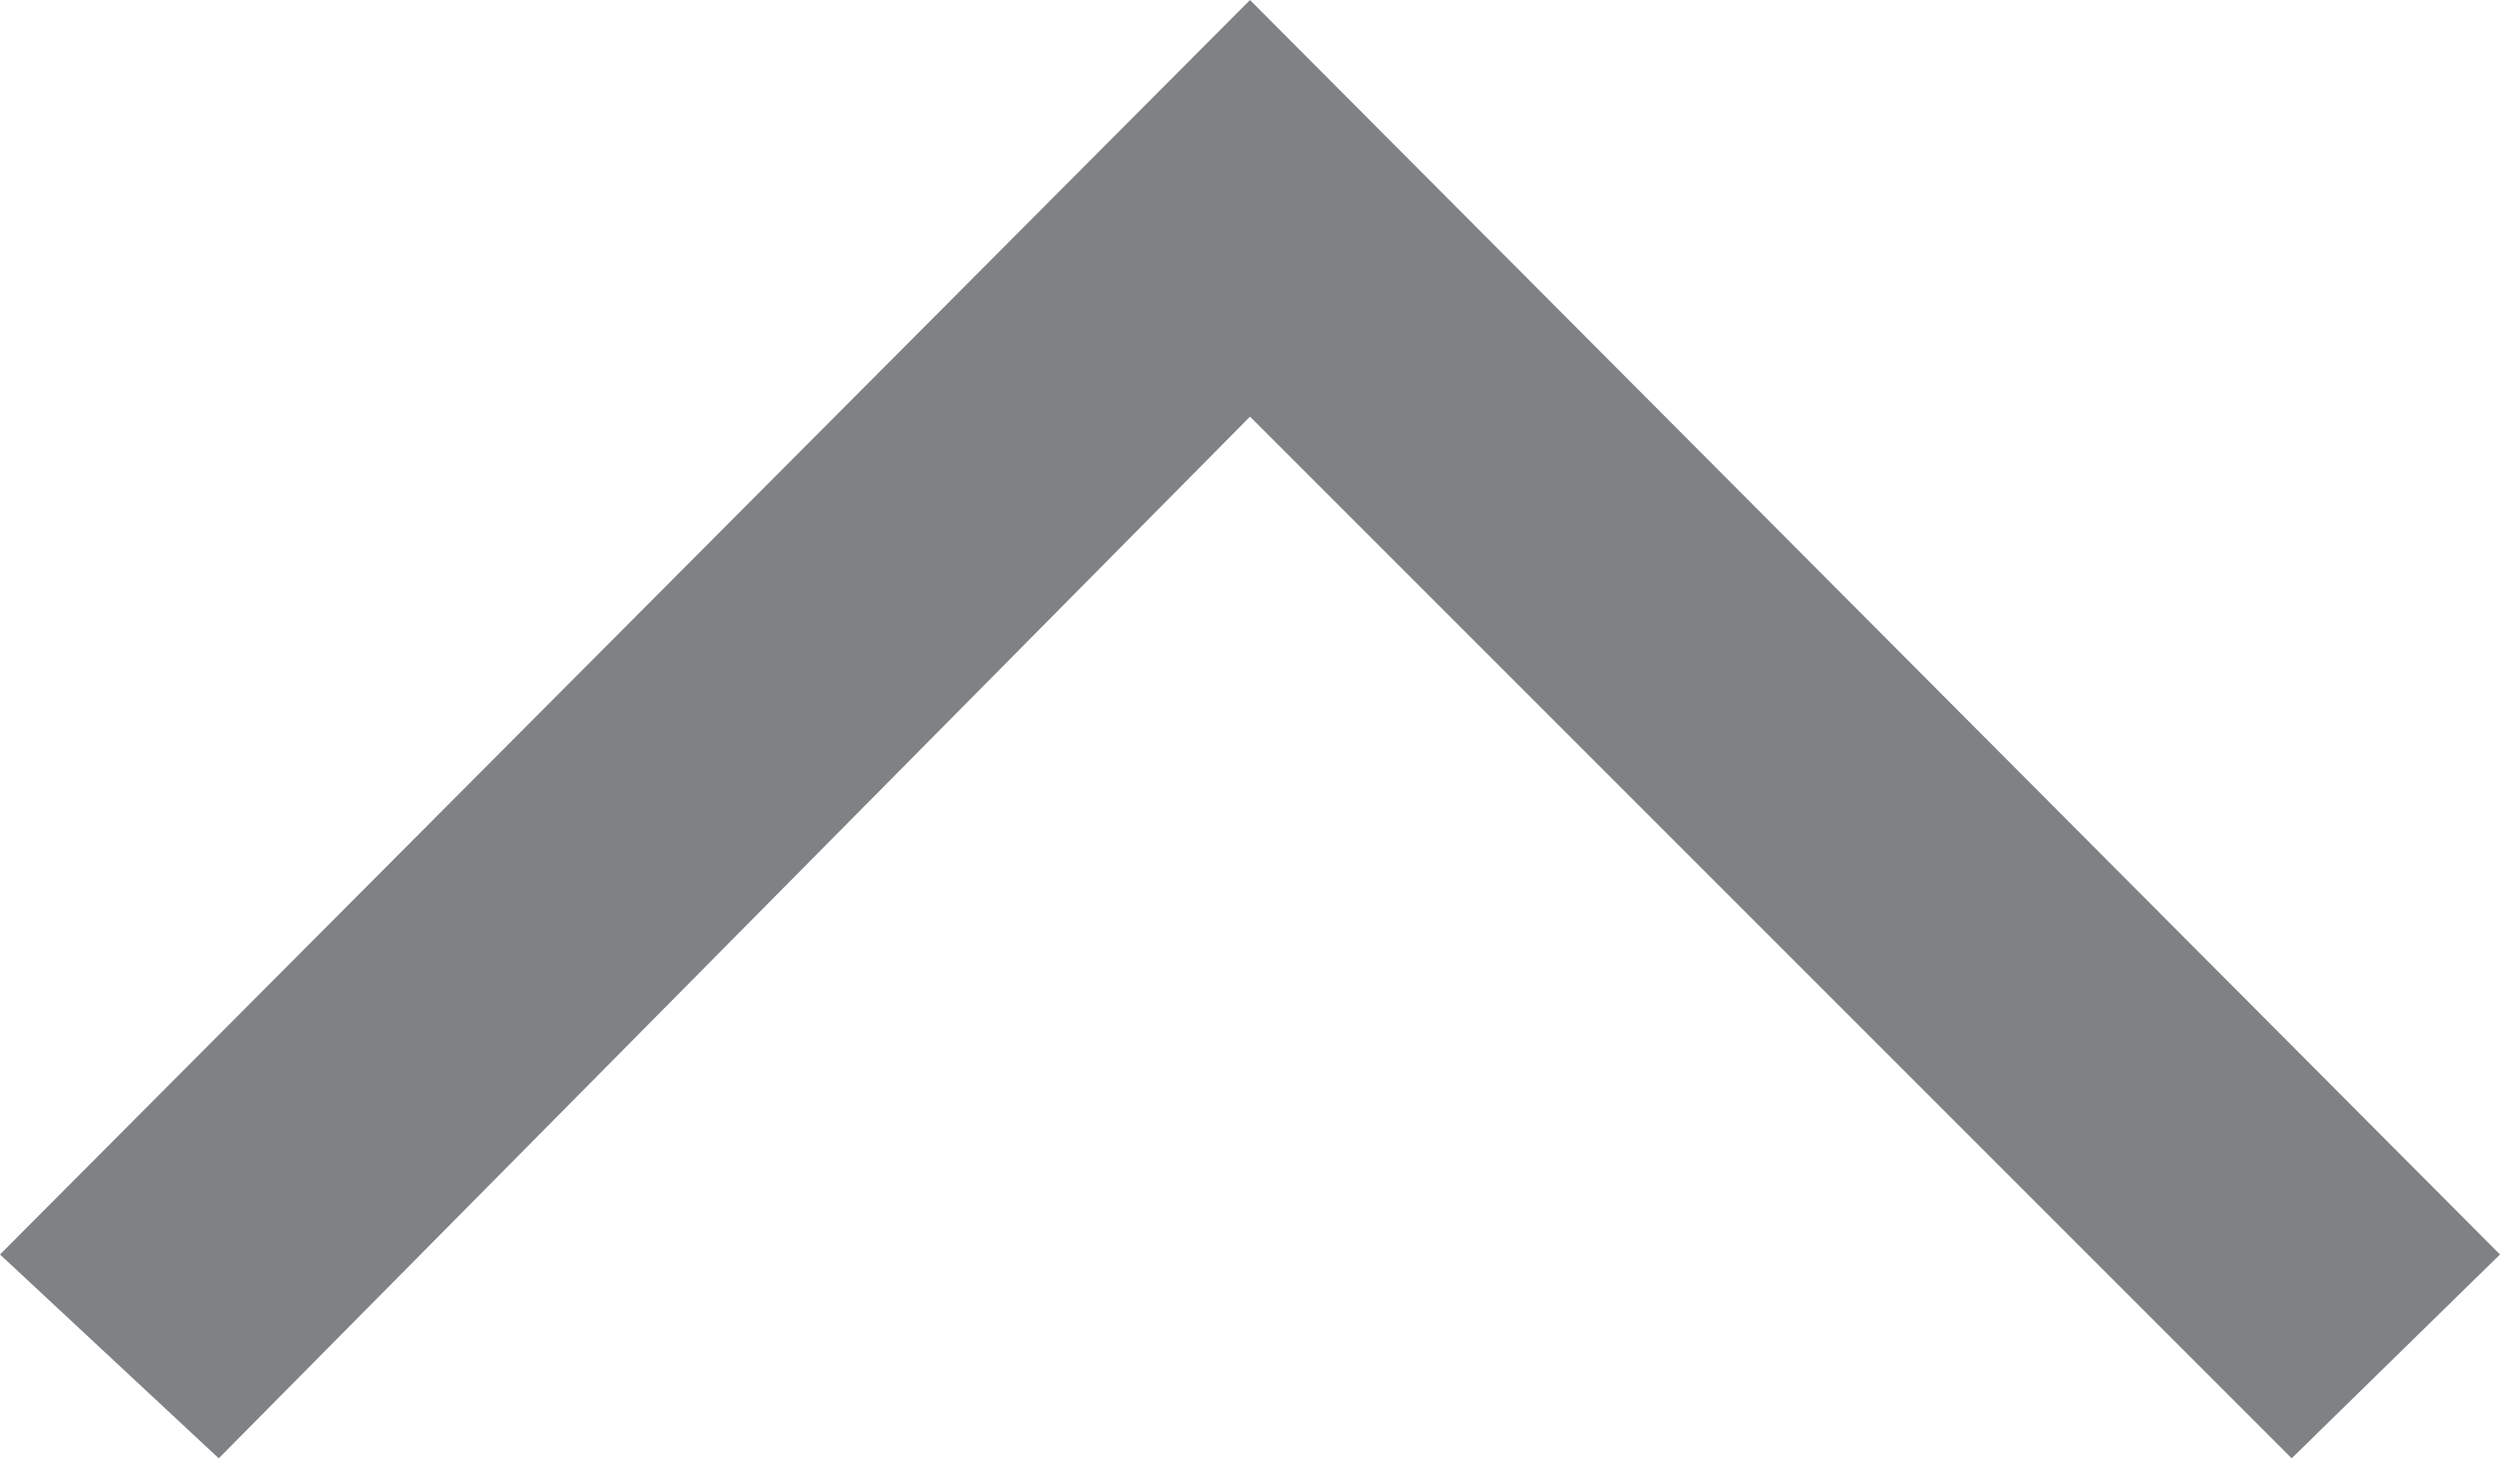 <svg width="24" height="14" viewBox="0 0 24 14" fill="none" xmlns="http://www.w3.org/2000/svg">
<path d="M2.1 14L12 4L22 14L24 12.043L12 -1.04907e-06L1.71045e-07 12.043L2.1 14Z" fill="#293033" fill-opacity="0.6"/>
</svg>
